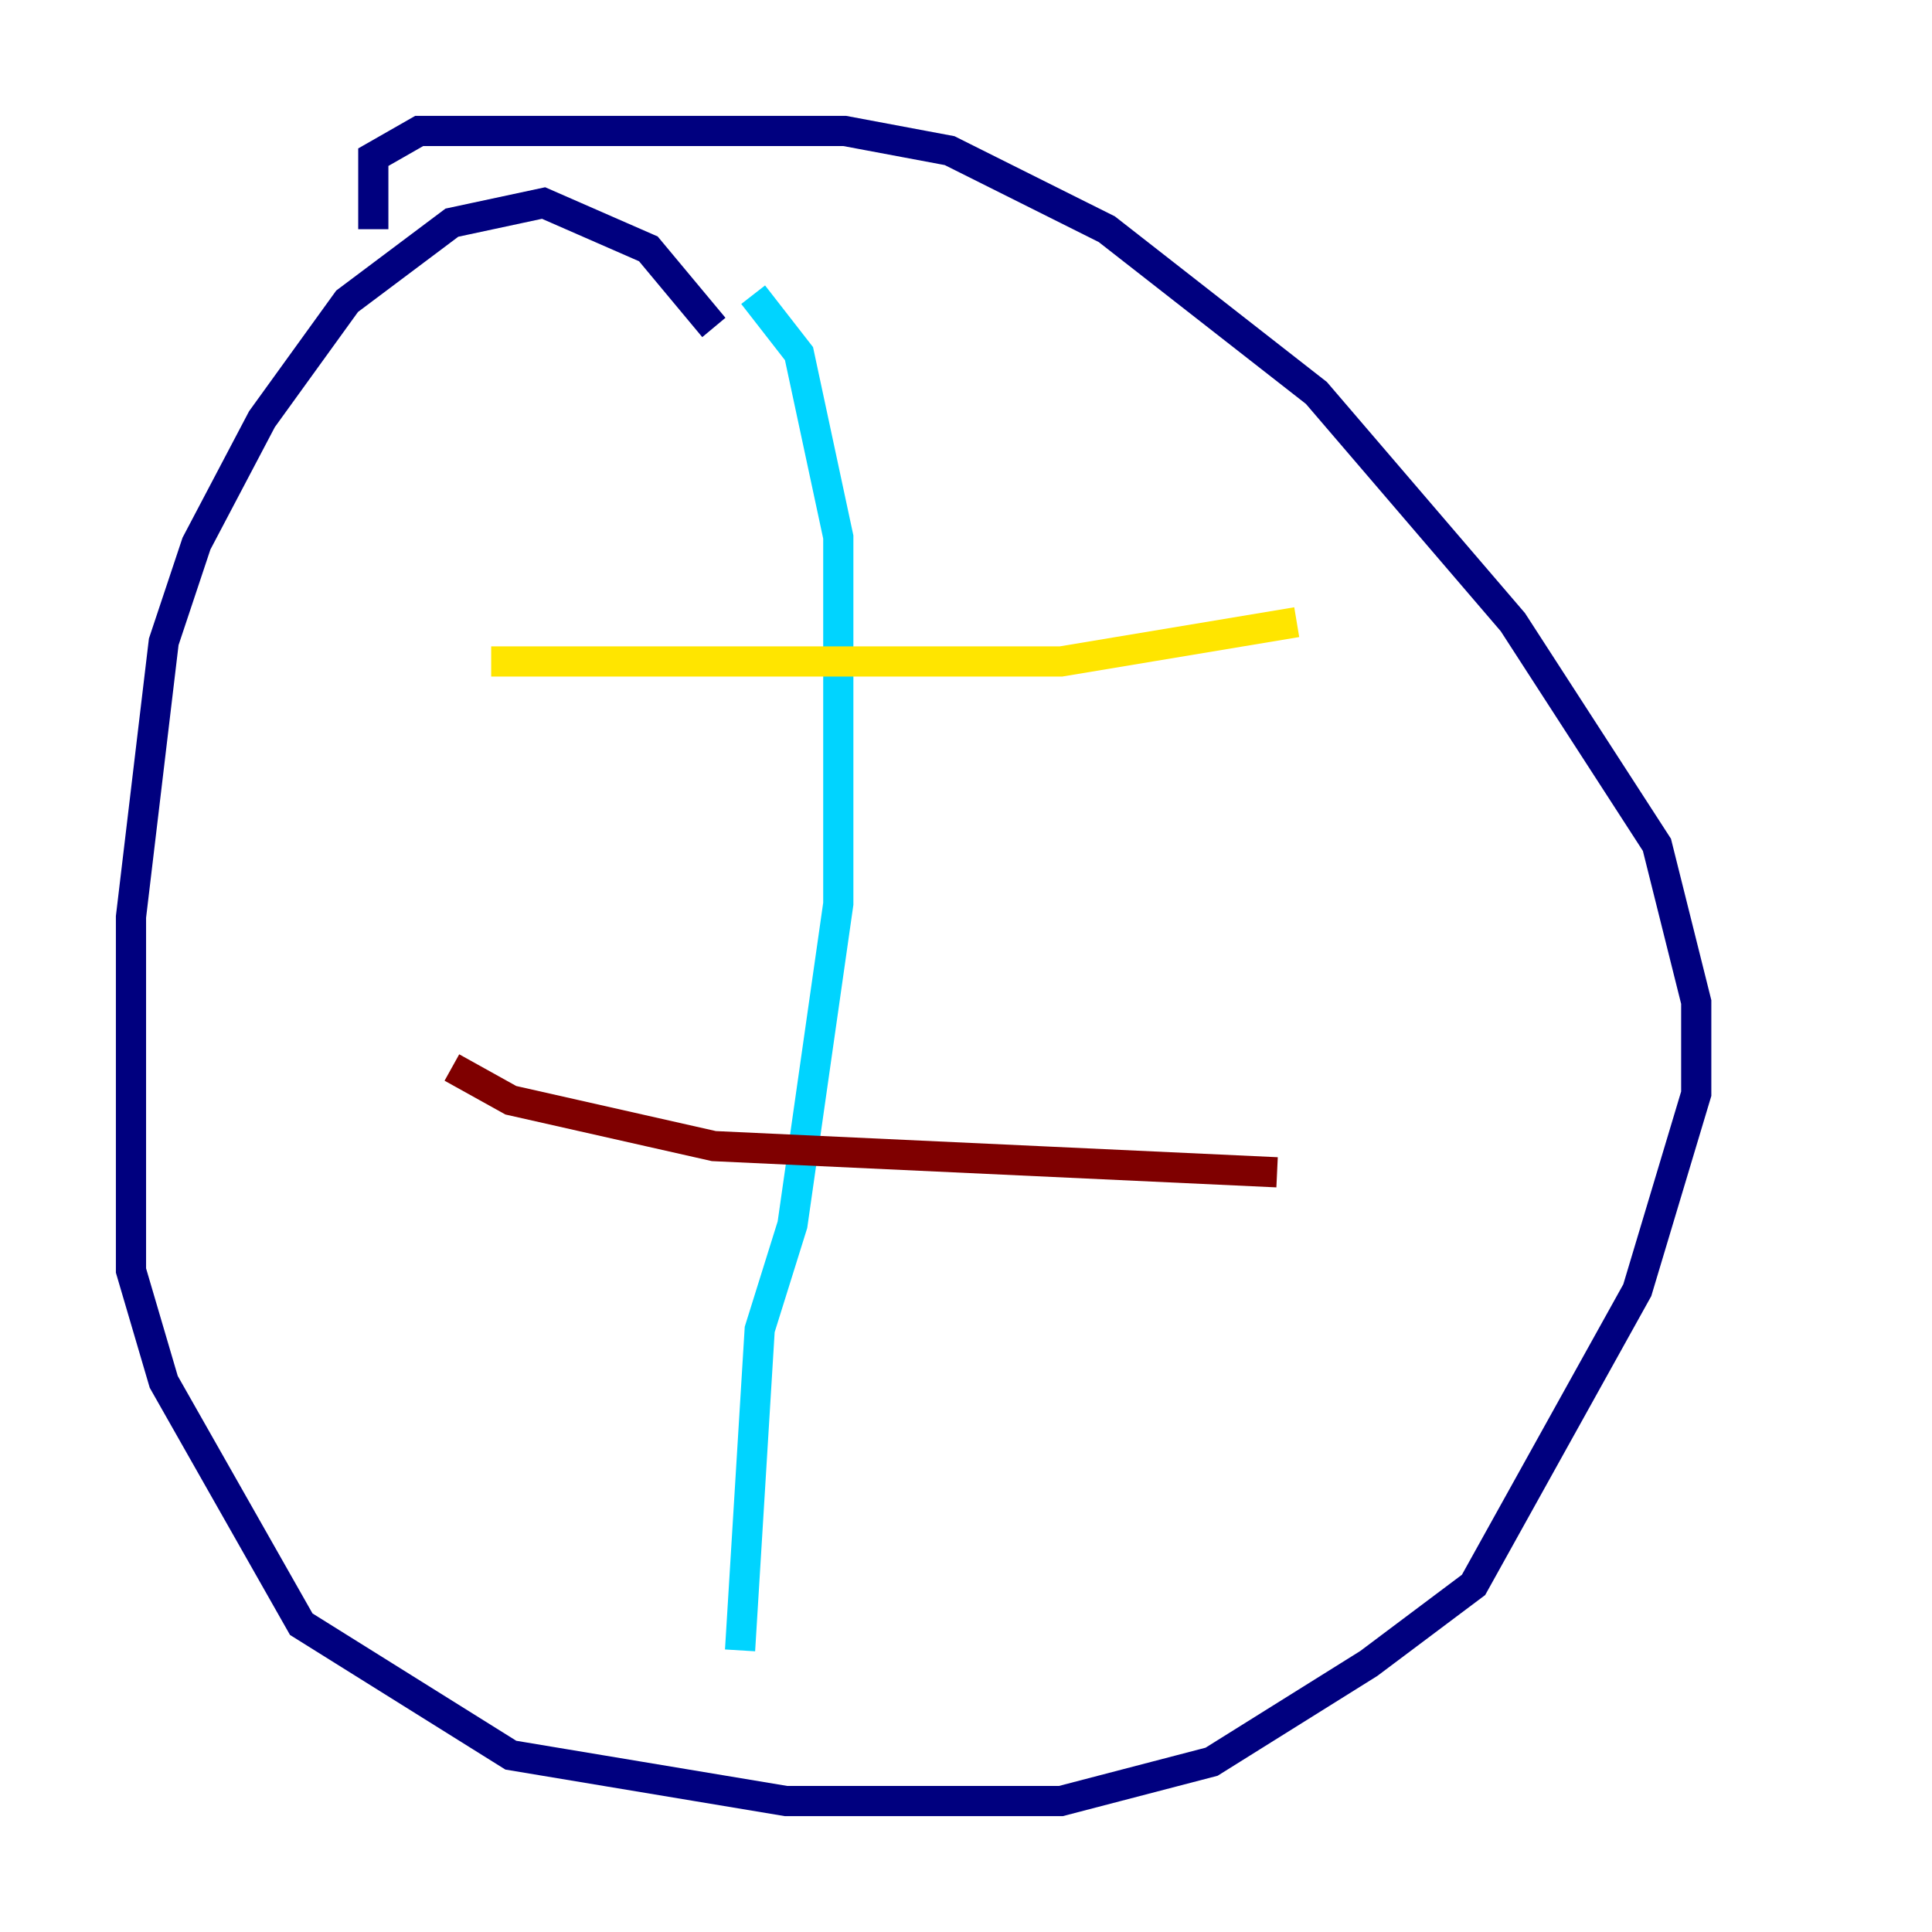 <?xml version="1.0" encoding="utf-8" ?>
<svg baseProfile="tiny" height="128" version="1.2" viewBox="0,0,128,128" width="128" xmlns="http://www.w3.org/2000/svg" xmlns:ev="http://www.w3.org/2001/xml-events" xmlns:xlink="http://www.w3.org/1999/xlink"><defs /><polyline fill="none" points="47.295,21.695 42.956,16.488 36.014,13.451 29.939,14.752 22.997,19.959 17.356,27.77 13.017,36.014 10.848,42.522 8.678,60.746 8.678,84.176 10.848,91.552 19.959,107.607 33.844,116.285 52.068,119.322 70.291,119.322 80.271,116.719 90.685,110.21 97.627,105.003 108.475,85.478 112.38,72.461 112.38,66.386 109.776,55.973 100.231,41.22 87.214,26.034 73.329,15.186 62.915,9.98 55.973,8.678 27.77,8.678 24.732,10.414 24.732,15.186" stroke="#00007f" stroke-width="2" /><polyline fill="none" points="49.898,19.525 52.936,23.43 55.539,35.58 55.539,59.878 52.502,81.139 50.332,88.081 49.031,109.342" stroke="#00d4ff" stroke-width="2" /><polyline fill="none" points="32.542,43.824 70.291,43.824 85.912,41.22" stroke="#ffe500" stroke-width="2" /><polyline fill="none" points="29.939,70.725 33.844,72.895 47.295,75.932 84.61,77.668" stroke="#7f0000" stroke-width="2" /></svg>